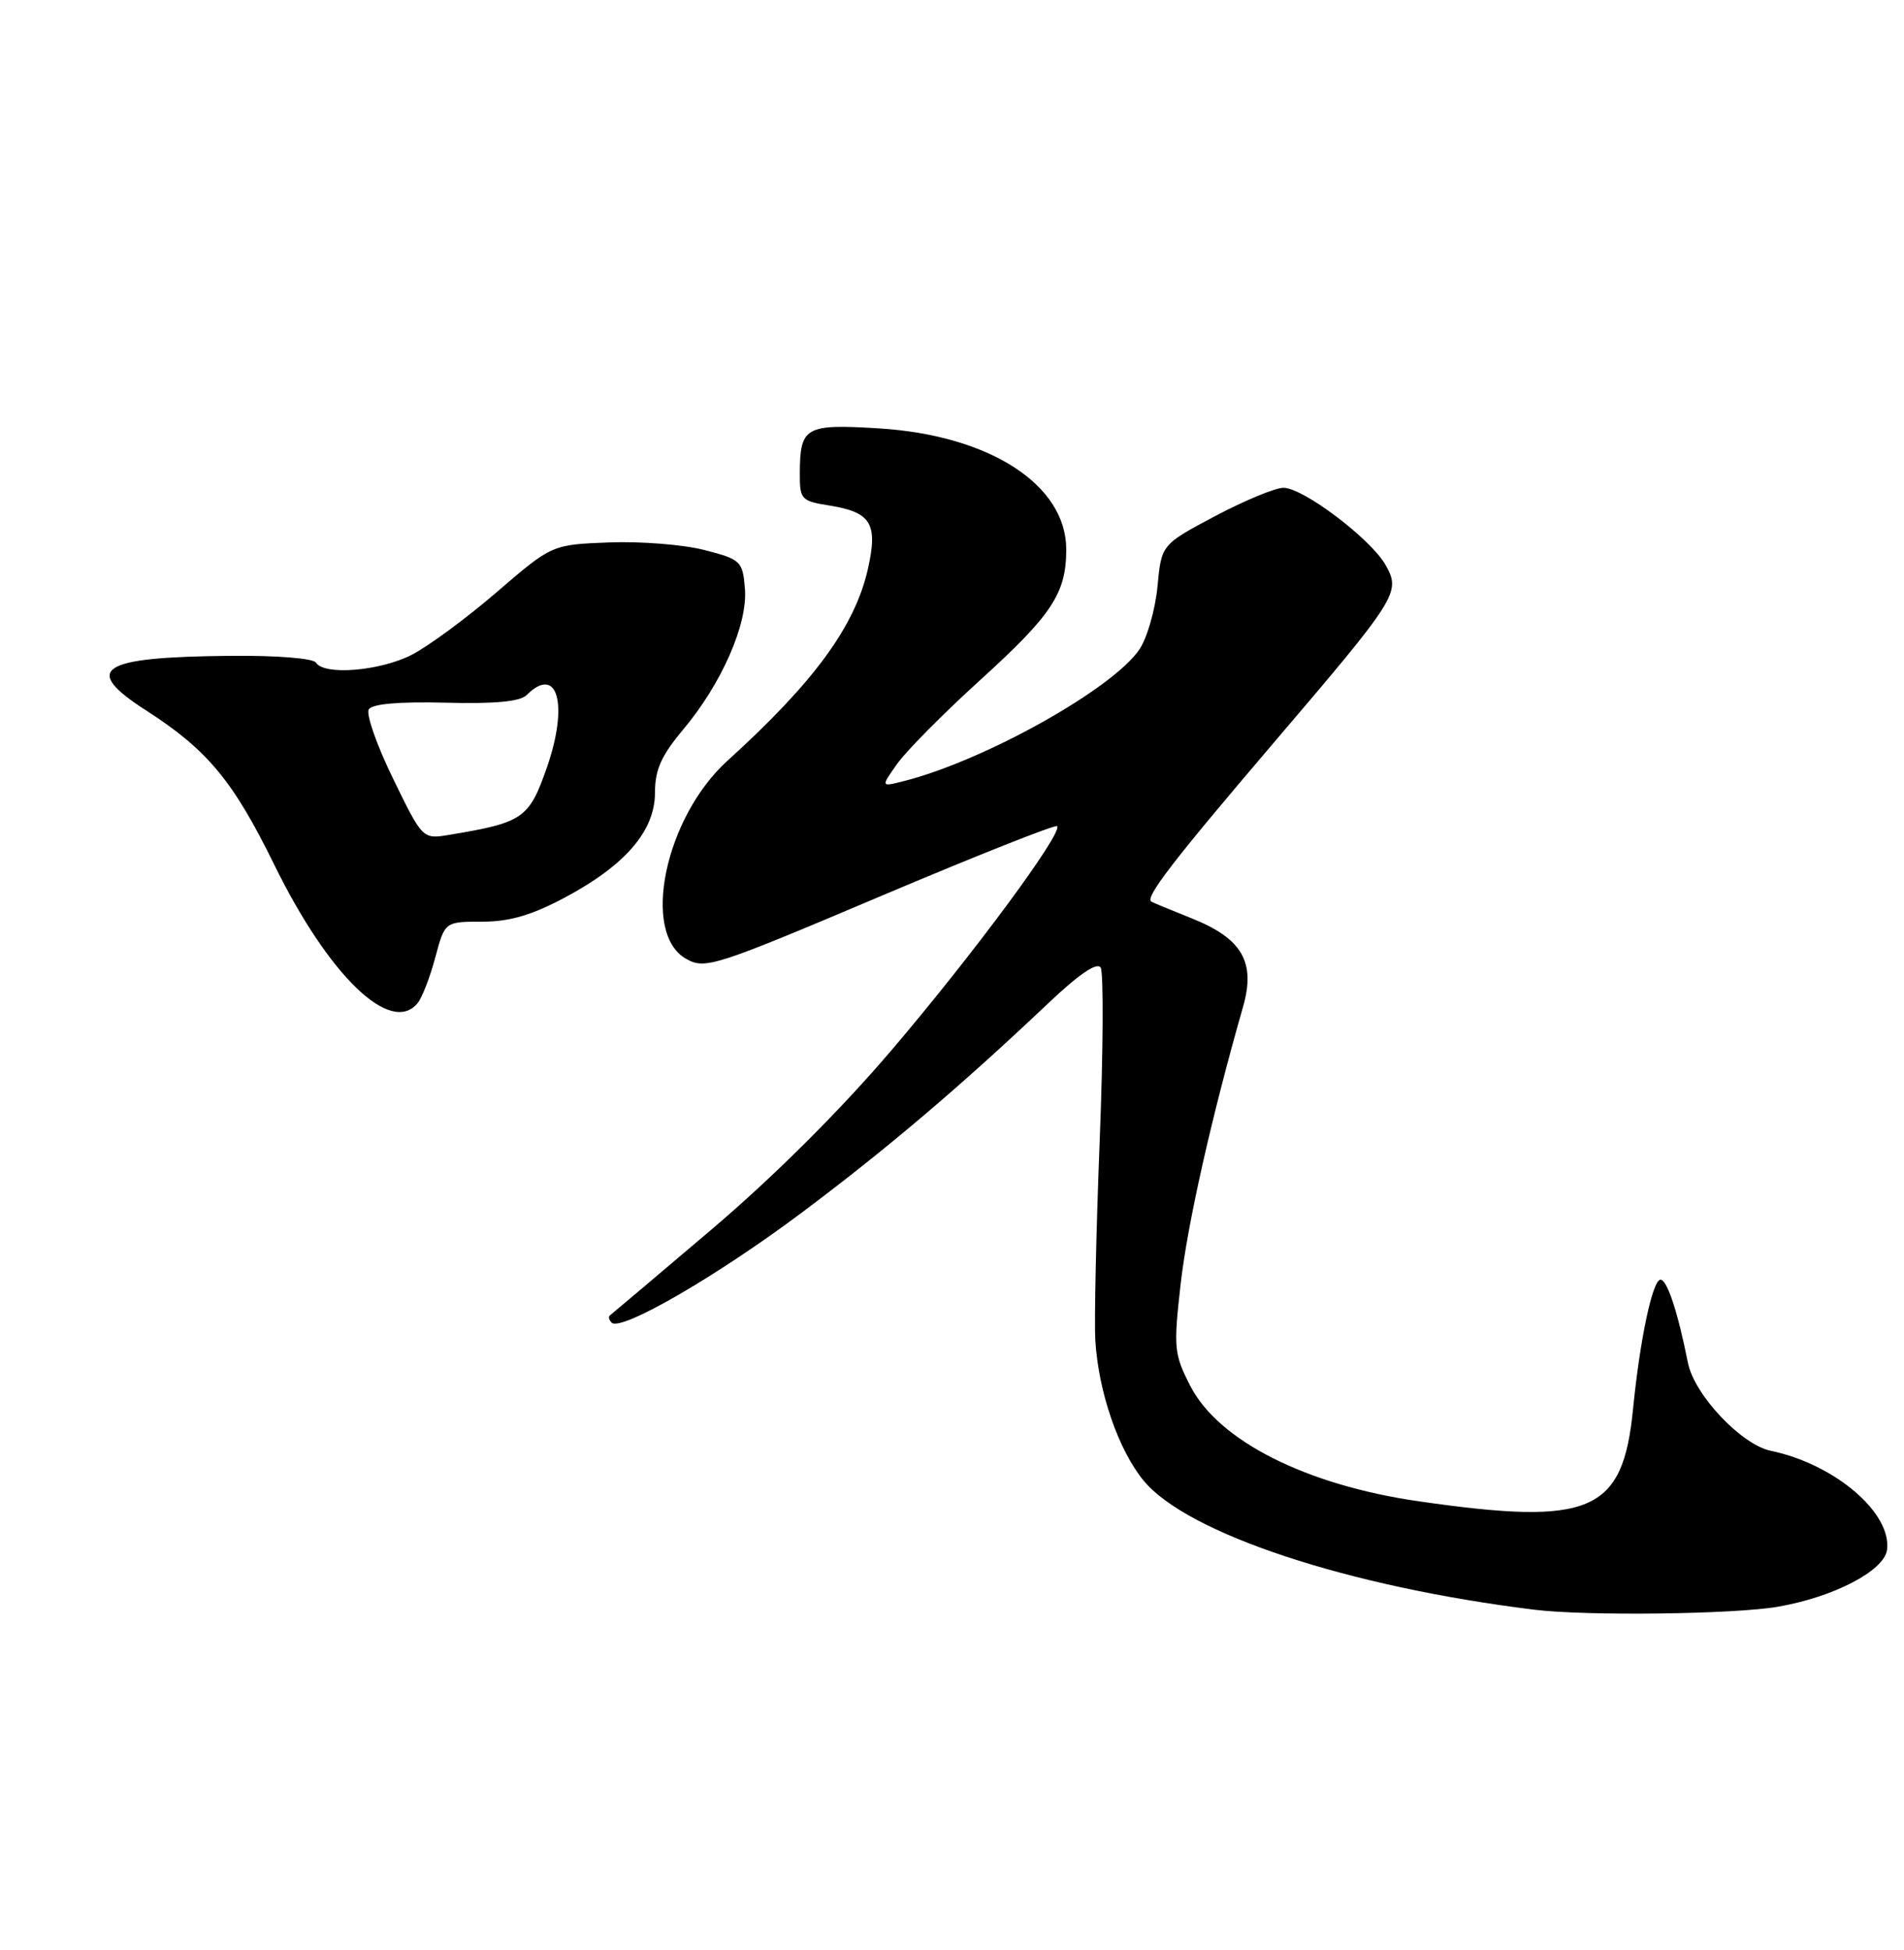 <?xml version="1.0" encoding="UTF-8" standalone="no"?>
<!DOCTYPE svg PUBLIC "-//W3C//DTD SVG 1.1//EN" "http://www.w3.org/Graphics/SVG/1.1/DTD/svg11.dtd" >
<svg xmlns="http://www.w3.org/2000/svg" xmlns:xlink="http://www.w3.org/1999/xlink" version="1.1" viewBox="0 0 250 256">
 <g >
 <path fill="currentColor"
d=" M 233.47 210.93 C 240.80 209.66 247.40 206.21 247.77 203.47 C 248.42 198.63 240.89 192.20 232.52 190.47 C 228.64 189.66 222.47 183.12 221.63 178.92 C 220.30 172.23 218.90 168.00 218.03 168.00 C 216.99 168.00 215.33 175.81 214.42 185.00 C 213.08 198.55 208.91 200.35 186.33 197.10 C 171.50 194.97 159.98 189.16 156.28 181.93 C 154.15 177.76 154.07 176.97 155.03 168.50 C 155.92 160.67 159.09 146.59 163.21 132.19 C 164.90 126.30 163.10 123.21 156.47 120.56 C 153.74 119.47 151.35 118.48 151.17 118.37 C 150.30 117.84 154.00 113.04 166.90 97.91 C 183.60 78.35 183.95 77.79 181.94 74.19 C 180.00 70.75 171.07 64.00 168.50 64.04 C 167.40 64.05 163.35 65.74 159.50 67.78 C 152.50 71.50 152.50 71.50 151.98 77.00 C 151.69 80.03 150.63 83.73 149.62 85.24 C 146.13 90.44 129.13 99.94 118.57 102.57 C 115.65 103.31 115.65 103.31 117.83 100.24 C 119.03 98.56 123.86 93.68 128.57 89.40 C 138.14 80.72 140.00 77.91 140.00 72.13 C 140.00 63.64 129.95 57.15 115.42 56.24 C 105.73 55.64 105.04 56.03 105.02 62.12 C 105.00 65.56 105.20 65.78 108.87 66.36 C 114.38 67.24 115.29 68.73 113.97 74.64 C 112.28 82.20 106.91 89.54 95.50 99.89 C 87.29 107.34 84.13 122.55 90.11 125.89 C 92.59 127.28 93.85 126.88 115.54 117.69 C 128.09 112.38 138.56 108.22 138.80 108.46 C 139.62 109.29 127.65 125.47 116.95 138.00 C 110.26 145.84 101.48 154.58 93.39 161.44 C 86.30 167.46 80.31 172.52 80.08 172.69 C 79.85 172.86 79.96 173.29 80.31 173.64 C 81.51 174.85 94.19 167.51 105.35 159.14 C 116.52 150.77 126.15 142.59 137.65 131.70 C 141.67 127.89 144.05 126.27 144.52 127.03 C 144.91 127.67 144.86 137.94 144.39 149.85 C 143.92 161.76 143.67 173.53 143.82 176.00 C 144.24 182.78 146.86 190.37 150.16 194.38 C 155.90 201.34 177.07 208.33 201.50 211.33 C 208.32 212.17 227.76 211.93 233.47 210.93 Z  M 54.82 131.71 C 55.41 131.00 56.46 128.30 57.15 125.71 C 58.41 121.00 58.41 121.00 63.32 121.00 C 66.90 121.00 69.81 120.15 74.15 117.84 C 82.12 113.59 86.00 109.08 86.00 104.06 C 86.00 101.06 86.83 99.21 89.65 95.84 C 94.74 89.79 98.20 81.93 97.81 77.28 C 97.51 73.66 97.29 73.45 92.50 72.21 C 89.75 71.50 84.12 71.05 79.99 71.21 C 72.47 71.50 72.47 71.50 65.23 77.73 C 61.25 81.16 56.21 84.87 54.03 85.98 C 49.87 88.10 42.55 88.70 41.50 87.00 C 41.14 86.42 36.35 86.04 30.19 86.10 C 13.02 86.26 10.67 87.80 19.19 93.27 C 27.23 98.44 30.60 102.49 36.01 113.52 C 43.16 128.10 51.30 135.96 54.82 131.71 Z  M 51.61 102.22 C 49.47 97.84 48.04 93.75 48.42 93.13 C 48.87 92.40 52.39 92.10 58.50 92.25 C 64.97 92.42 68.28 92.11 69.15 91.25 C 73.21 87.20 74.69 92.49 71.81 100.75 C 69.47 107.46 68.70 107.99 58.99 109.60 C 55.49 110.18 55.49 110.18 51.61 102.22 Z "/>
</g>
</svg>